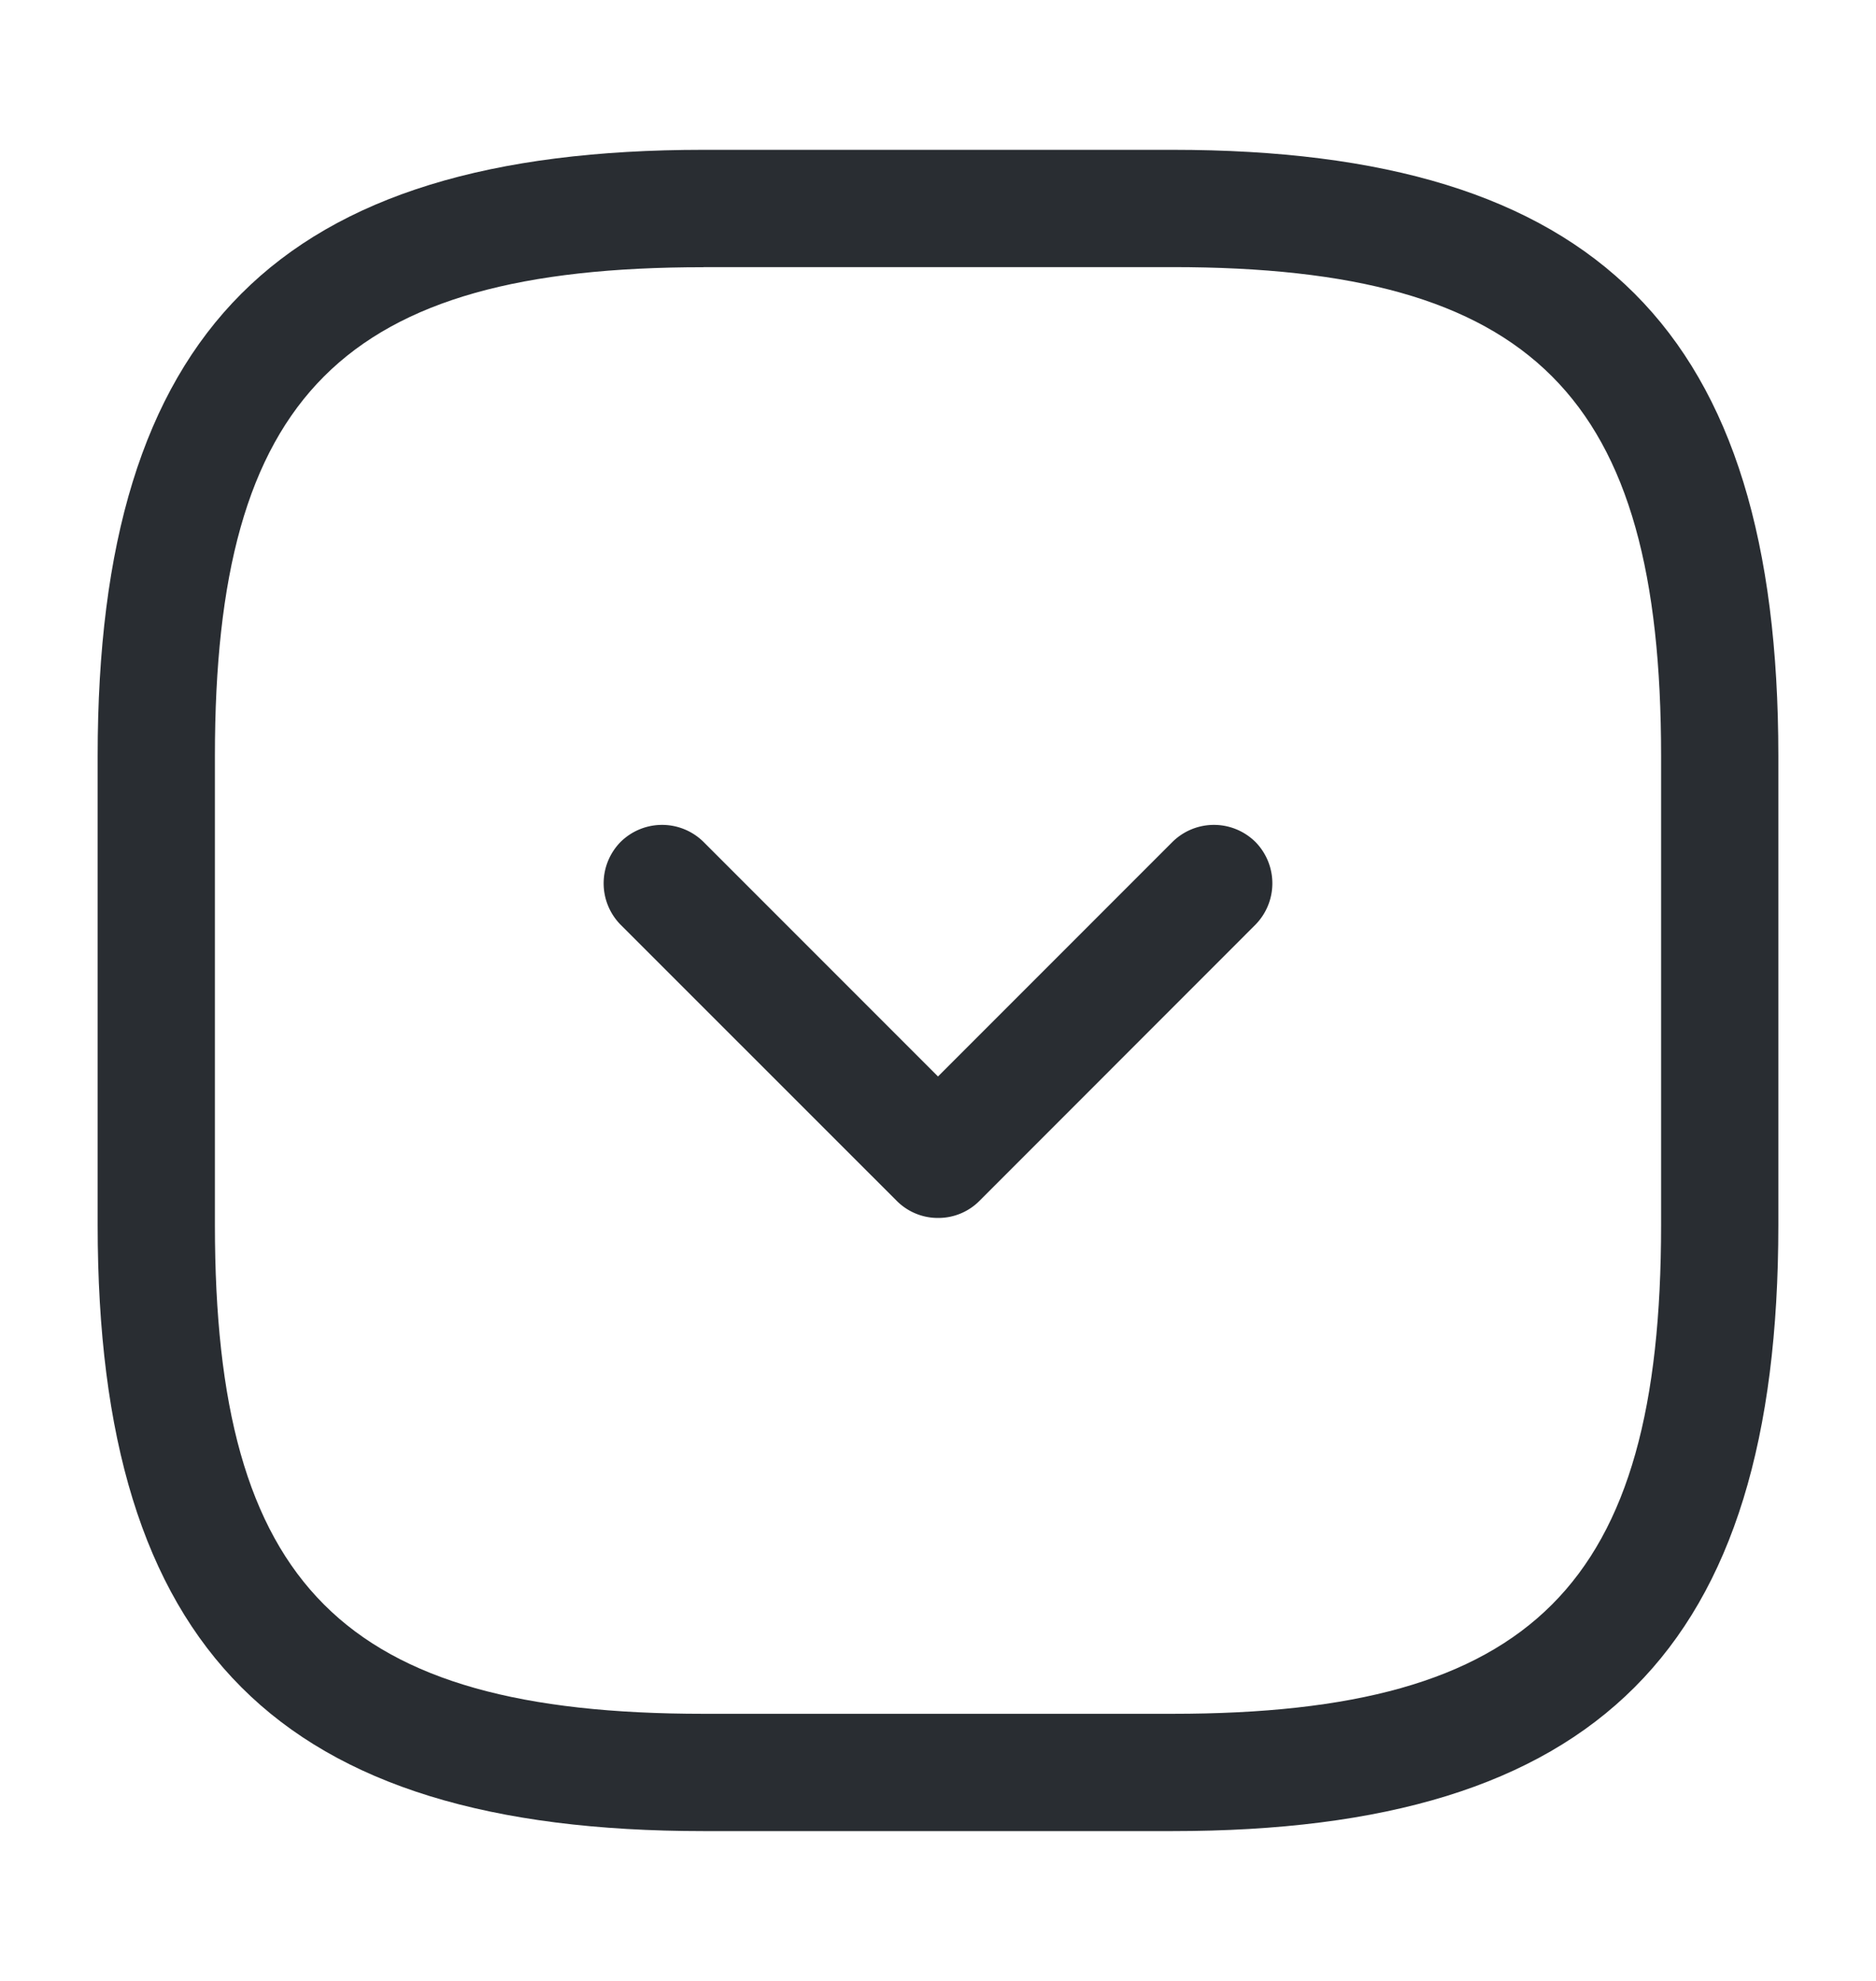 <svg xmlns="http://www.w3.org/2000/svg" width="18" height="19" fill="none" viewBox="0 0 18 19"><path fill="#292D32" d="M11.25 17.563h-4.5c-4.072 0-5.813-1.74-5.813-5.813v-4.5c0-4.072 1.74-5.813 5.813-5.813h4.5c4.072 0 5.813 1.74 5.813 5.813v4.5c0 4.072-1.74 5.813-5.813 5.813zm-4.5-15c-3.458 0-4.688 1.23-4.688 4.687v4.5c0 3.457 1.23 4.688 4.688 4.688h4.5c3.457 0 4.688-1.23 4.688-4.688v-4.5c0-3.458-1.23-4.688-4.688-4.688h-4.5z"/><path fill="#292D32" d="M9 11.682a.556.556 0 0 1-.397-.165L5.955 8.87a.566.566 0 0 1 0-.795.566.566 0 0 1 .795 0L9 10.325l2.25-2.25a.566.566 0 0 1 .795 0 .566.566 0 0 1 0 .795l-2.647 2.648a.556.556 0 0 1-.398.164z"/></svg>